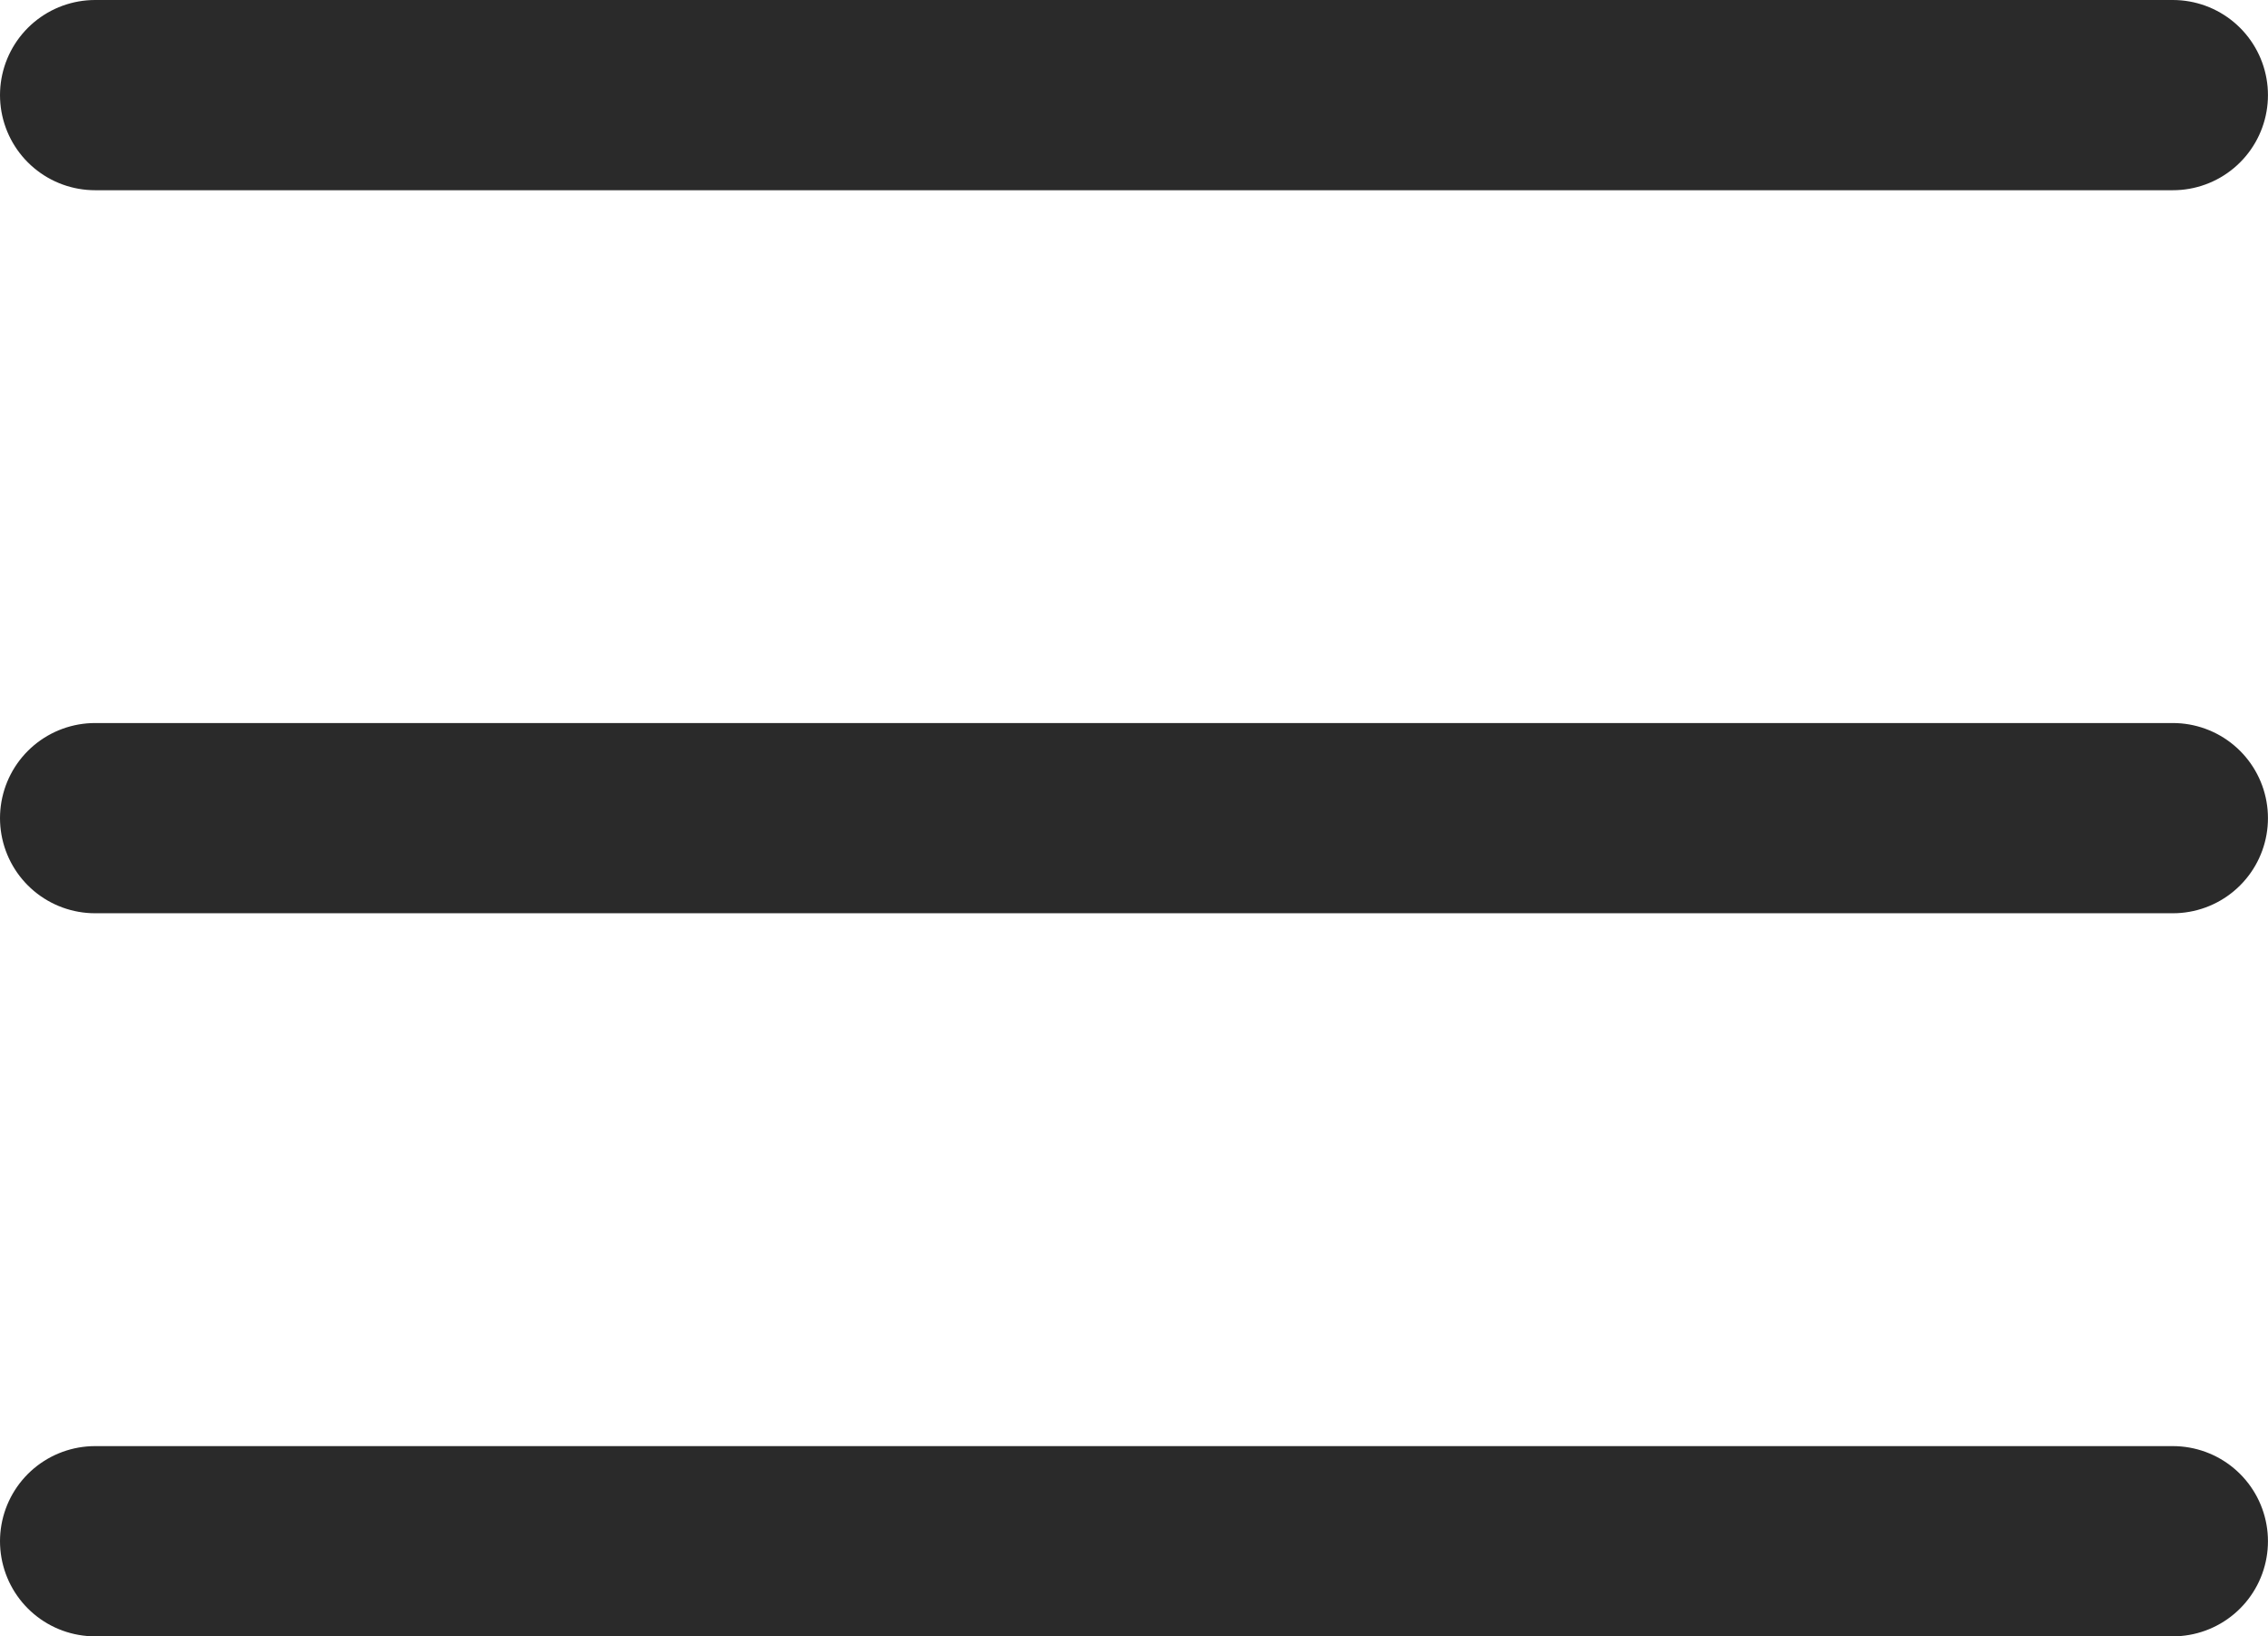 <svg xmlns="http://www.w3.org/2000/svg" width="47.701" height="34.409" viewBox="0 0 47.701 34.409">
  <g id="Group_6" data-name="Group 6" transform="translate(-360.879 -74.739)">
    <path id="Path_12" data-name="Path 12" d="M362.879,76.739h43.7" fill="none" stroke="#2a2a2a" stroke-linecap="round" stroke-width="4"/>
    <path id="Path_13" data-name="Path 13" d="M362.879,76.739h43.7" transform="translate(0 15.204)" fill="none" stroke="#2a2a2a" stroke-linecap="round" stroke-width="4"/>
    <path id="Path_14" data-name="Path 14" d="M362.879,76.739h43.7" transform="translate(0 30.409)" fill="none" stroke="#2a2a2a" stroke-linecap="round" stroke-width="4"/>
  </g>
</svg>
